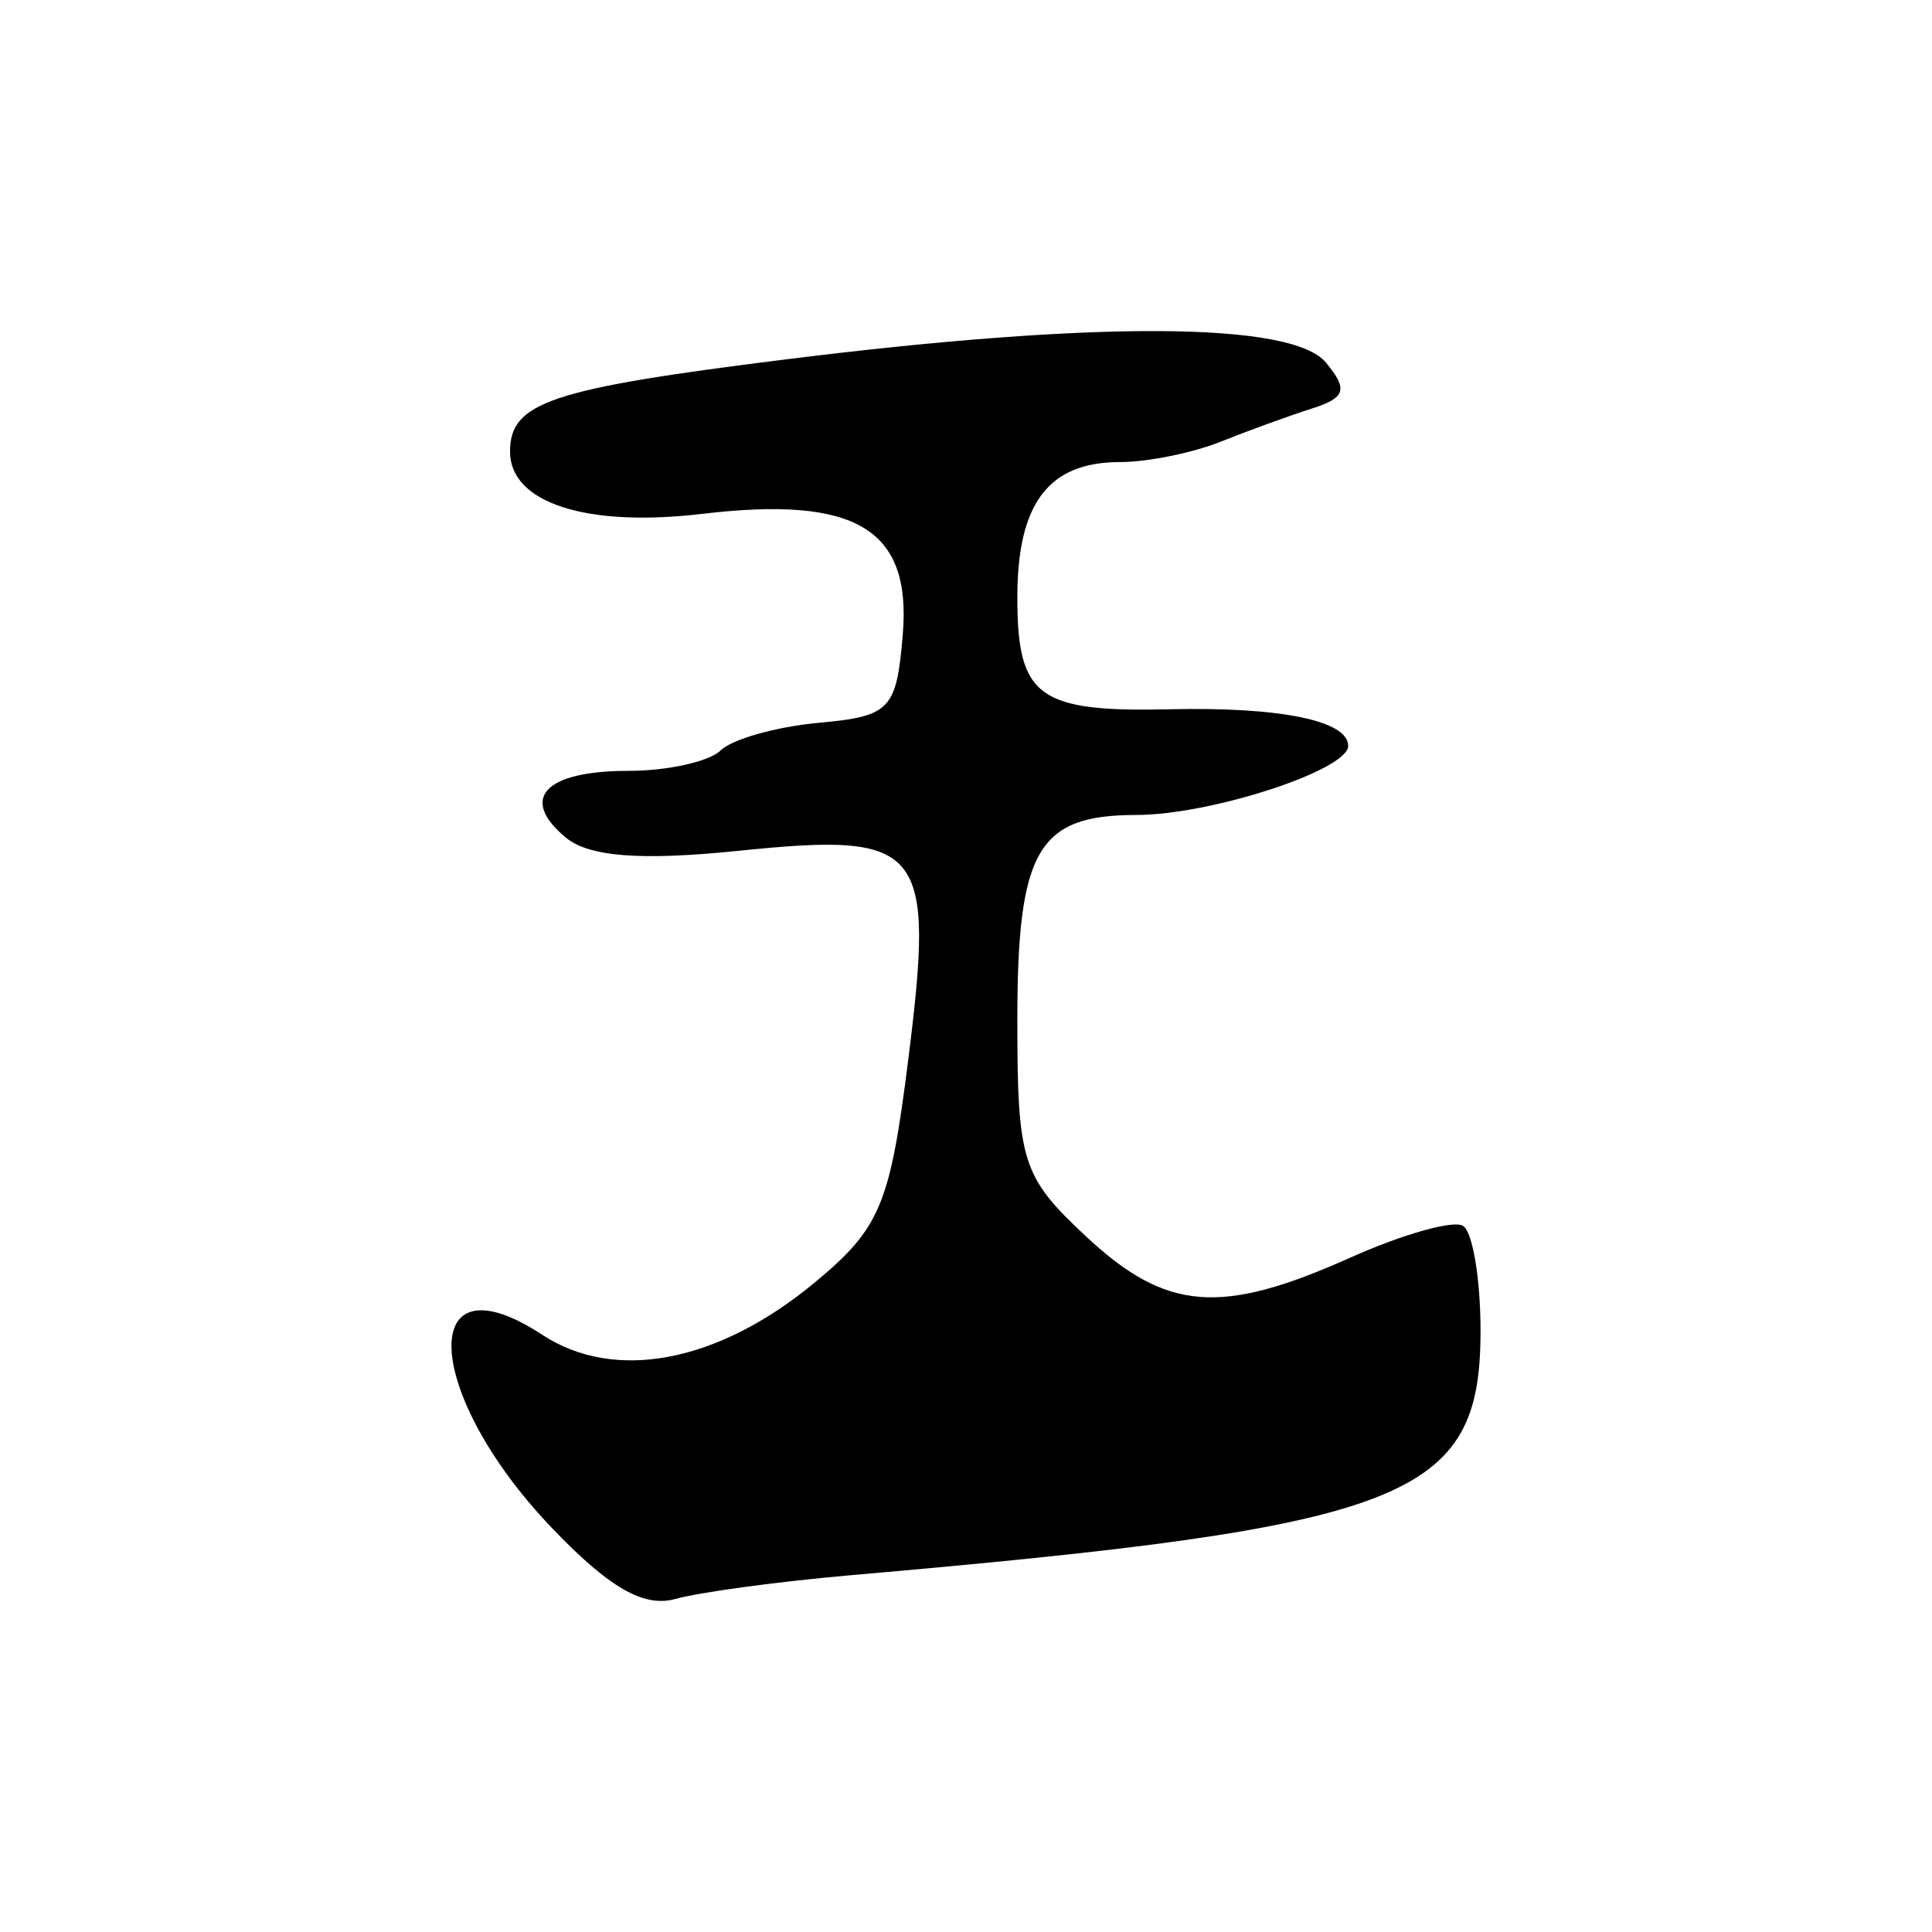 <?xml version="1.0" encoding="UTF-8" standalone="no"?>
<!-- Created with Inkscape (http://www.inkscape.org/) -->
<svg
   xmlns:dc="http://purl.org/dc/elements/1.1/"
   xmlns:cc="http://web.resource.org/cc/"
   xmlns:rdf="http://www.w3.org/1999/02/22-rdf-syntax-ns#"
   xmlns:svg="http://www.w3.org/2000/svg"
   xmlns="http://www.w3.org/2000/svg"
   xmlns:sodipodi="http://sodipodi.sourceforge.net/DTD/sodipodi-0.dtd"
   xmlns:inkscape="http://www.inkscape.org/namespaces/inkscape"
   width="300"
   height="300"
   id="svg2"
   sodipodi:version="0.32"
   inkscape:version="0.45.1"
   version="1.0"
   sodipodi:docbase="C:\Documents and Settings\Martin\桌面"
   sodipodi:docname="王-bronze.svg"
   inkscape:output_extension="org.inkscape.output.svg.inkscape">
  <defs
     id="defs4" />
  <sodipodi:namedview
     id="base"
     pagecolor="#ffffff"
     bordercolor="#666666"
     borderopacity="1.0"
     gridtolerance="10000"
     guidetolerance="10"
     objecttolerance="10"
     inkscape:pageopacity="0.0"
     inkscape:pageshadow="2"
     inkscape:zoom="0.98994949"
     inkscape:cx="161.63809"
     inkscape:cy="127.9028"
     inkscape:document-units="px"
     inkscape:current-layer="layer1"
     width="300px"
     height="300px"
     inkscape:window-width="742"
     inkscape:window-height="577"
     inkscape:window-x="50"
     inkscape:window-y="0" />
  <g
     inkscape:label="Layer 1"
     inkscape:groupmode="layer"
     id="layer1">
    <path
       style="fill:#000000"
       d="M 85.621,237.177 C 65.693,216.284 64.673,194.469 84.223,207.279 C 95.495,214.664 111.53,211.58 126.516,199.144 C 136.693,190.7 138.202,187.097 141.046,164.448 C 145.195,131.402 143.384,129.174 114.758,132.107 C 99.513,133.668 91.471,133.055 87.856,130.054 C 80.557,123.997 84.581,119.7 97.552,119.7 C 103.657,119.7 110.117,118.269 111.906,116.52 C 113.696,114.77 120.554,112.844 127.147,112.238 C 138.252,111.219 139.212,110.209 140.184,98.518 C 141.547,82.135 132.944,76.96 109.046,79.791 C 91.032,81.924 79.198,78.09 79.198,70.12 C 79.198,62.464 85.439,60.376 121.937,55.816 C 170.282,49.777 200.62,49.951 205.888,56.298 C 209.348,60.467 208.957,61.765 203.738,63.427 C 200.23,64.544 193.819,66.874 189.492,68.605 C 185.165,70.335 178.152,71.751 173.908,71.751 C 162.814,71.751 157.972,78.142 157.972,92.784 C 157.972,108.235 161.199,110.602 181.628,110.135 C 198.804,109.742 209.346,111.904 209.346,115.818 C 209.346,119.594 187.987,126.55 176.395,126.55 C 161.147,126.55 157.972,132.04 157.972,158.398 C 157.972,180.414 158.698,182.704 168.609,191.963 C 181.087,203.619 189.533,204.302 209.677,195.283 C 217.805,191.644 225.68,189.423 227.176,190.348 C 228.672,191.272 229.896,198.605 229.896,206.642 C 229.896,232.744 218.843,237.04 132.285,244.582 C 120.982,245.566 108.653,247.232 104.885,248.282 C 99.96,249.656 94.547,246.535 85.621,237.177 z "
       id="path2206" />
  </g>
</svg>
